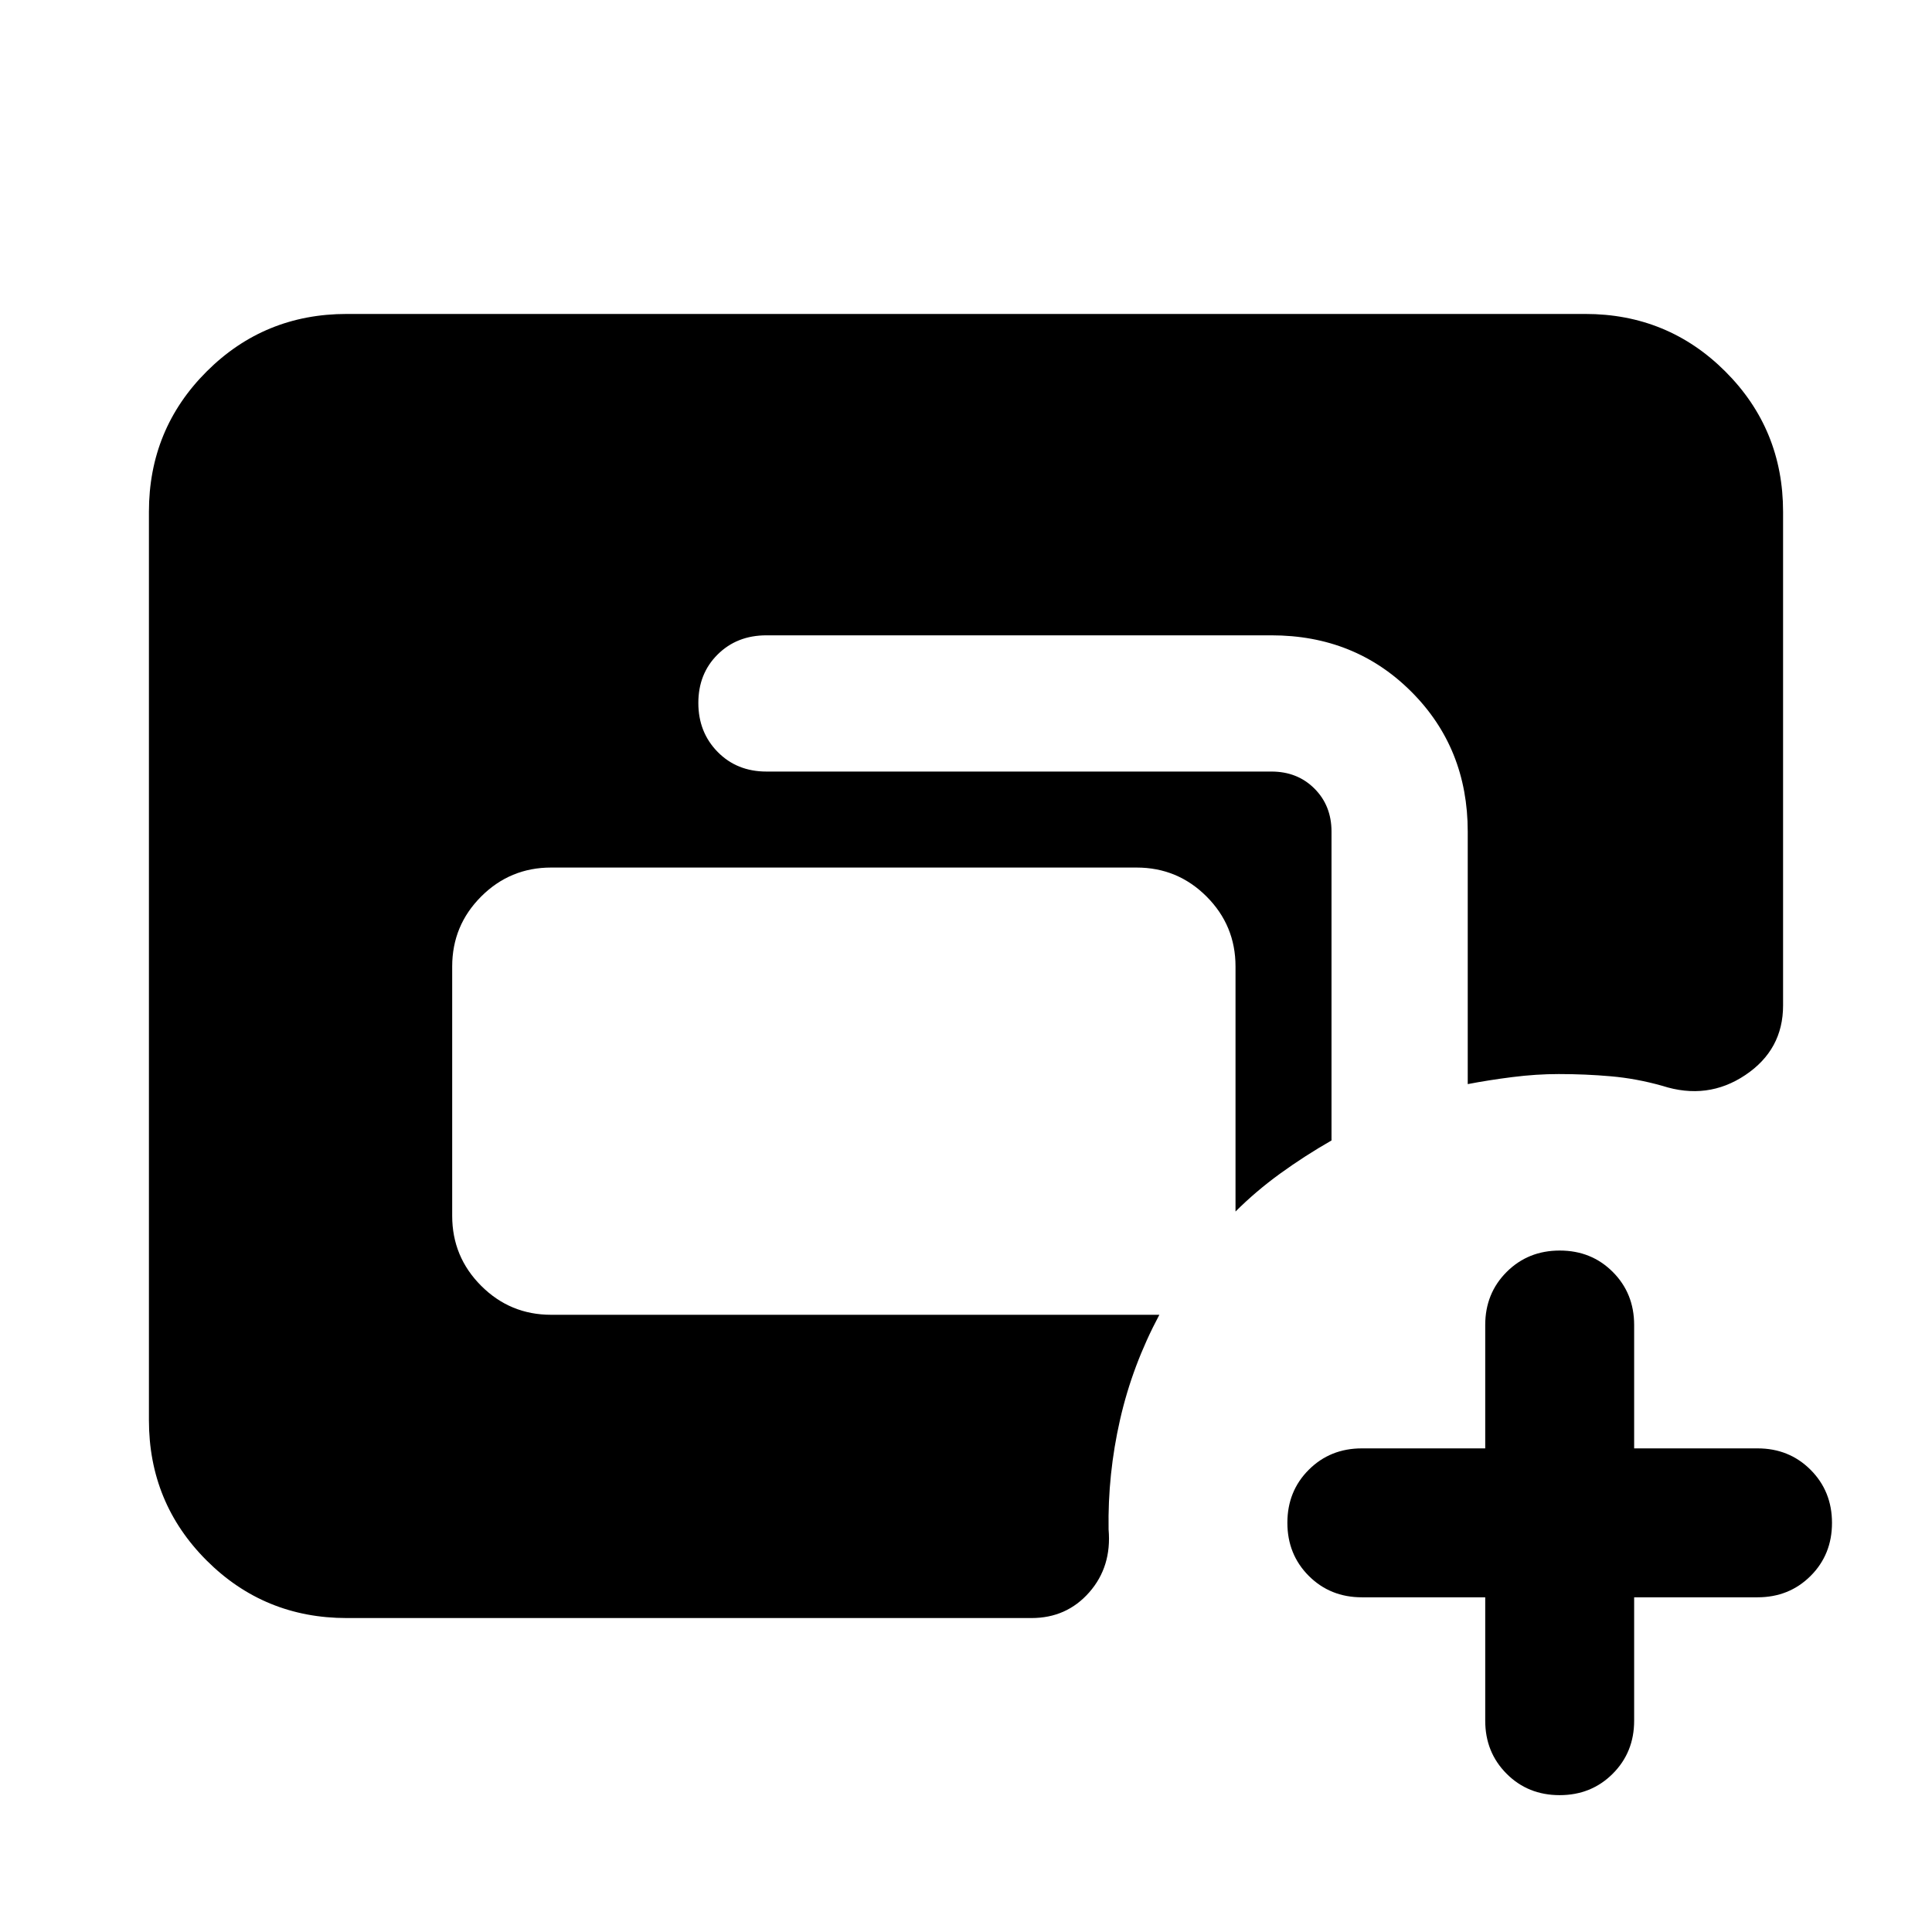 <svg xmlns="http://www.w3.org/2000/svg" height="24" viewBox="0 -960 960 960" width="24"><path d="M172.31-156q-41.03 0-69.67-28.64T74-254.31v-451.38q0-41.03 28.64-69.67T172.31-804h615.38q41.03 0 69.67 28.64T886-705.69v245.31q0 22-18.77 34.57-18.77 12.58-41.23 5.35-12.85-3.62-25.5-4.73-12.65-1.12-25.96-1.12-11.16 0-23.01 1.5-11.86 1.5-22.22 3.5v-125.46q0-41.51-28.02-69.52-28.01-28.02-69.52-28.02H380.85q-14.67 0-24.26 9.52-9.59 9.52-9.59 24.08 0 14.56 9.59 24.33 9.59 9.76 24.26 9.76h250.92q12.92 0 21.38 8.47 8.47 8.46 8.47 21.38v153.46q-13.31 7.62-25.43 16.39-12.11 8.77-22.27 18.92v-121.77q0-20.36-14.39-34.76-14.4-14.39-34.76-14.39H273.85q-20.37 0-34.76 14.39-14.4 14.4-14.4 34.76v123.92q0 20.37 14.4 34.76 14.39 14.4 34.76 14.4h302.23q-13.39 25.07-19.54 52.15-6.16 27.08-5.69 54.54 1.61 18.46-9.62 31.23Q530-156 512.54-156H172.31ZM738-166.31h-61.31q-15.72 0-26.36-10.64-10.64-10.65-10.64-26.39t10.64-26.35q10.64-10.62 26.36-10.62H738v-61.3q0-15.73 10.65-26.37 10.64-10.63 26.38-10.63 15.74 0 26.35 10.63Q812-317.34 812-301.61v61.3h61.31q15.72 0 26.36 10.65 10.64 10.65 10.64 26.38 0 15.74-10.64 26.36-10.64 10.61-26.36 10.61H812V-105q0 15.72-10.65 26.36Q790.71-68 774.97-68q-15.74 0-26.35-10.64Q738-89.28 738-105v-61.31Z"/></svg>